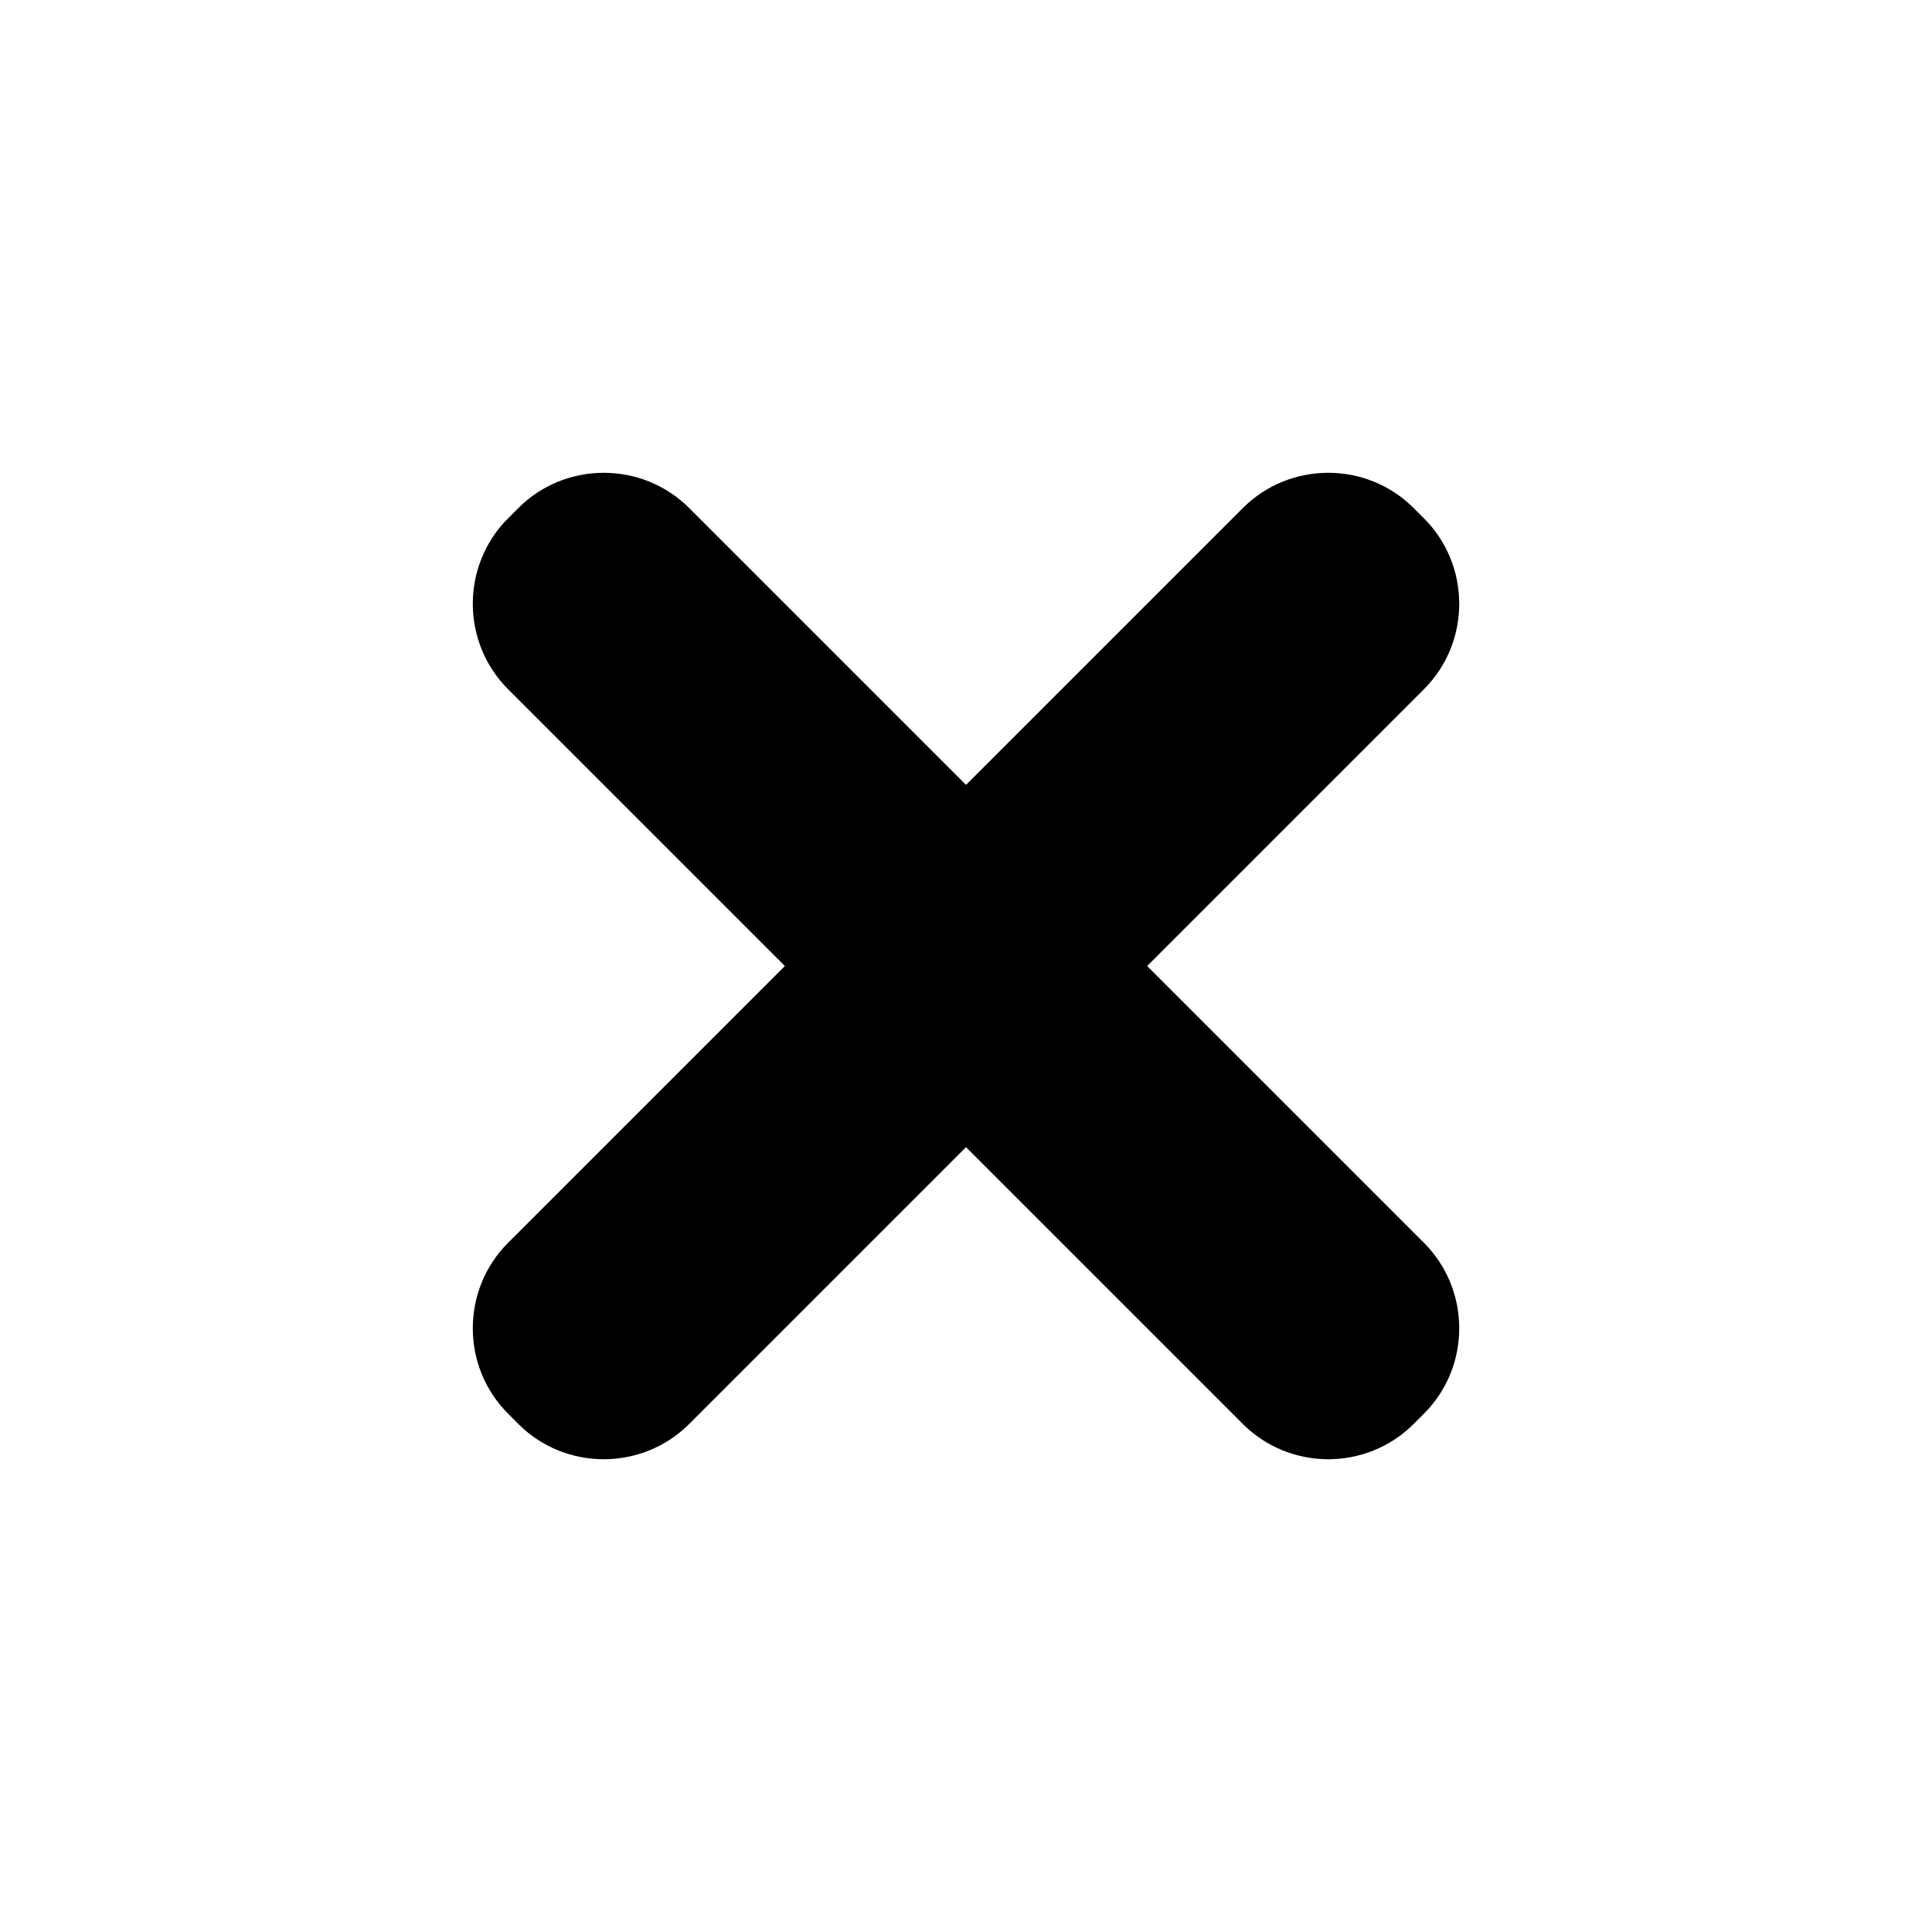 <?xml version="1.0" encoding="utf-8"?>
<!-- Generator: Adobe Illustrator 16.0.0, SVG Export Plug-In . SVG Version: 6.00 Build 0)  -->
<!DOCTYPE svg PUBLIC "-//W3C//DTD SVG 1.1//EN" "http://www.w3.org/Graphics/SVG/1.1/DTD/svg11.dtd">
<svg version="1.1" id="Layer_2" xmlns="http://www.w3.org/2000/svg" xmlns:xlink="http://www.w3.org/1999/xlink" x="0px" y="0px"
	 width="64px" height="64px" viewBox="0 0 64 64" enable-background="new 0 0 64 64" xml:space="preserve">
<g>
	<path d="M47.172,41.172c1.556,1.556,1.556,4.101,0,5.656l-0.344,0.344c-1.556,1.556-4.101,1.556-5.656,0L16.829,22.829
		c-1.556-1.556-1.556-4.102,0-5.657l0.343-0.343c1.556-1.556,4.102-1.556,5.657,0L47.172,41.172z"/>
</g>
<g>
	<path d="M22.829,47.172c-1.556,1.556-4.102,1.556-5.657,0l-0.343-0.344c-1.556-1.556-1.556-4.101,0-5.656l24.343-24.343
		c1.556-1.556,4.101-1.556,5.656,0l0.344,0.343c1.556,1.556,1.556,4.102,0,5.657L22.829,47.172z"/>
</g>
</svg>
